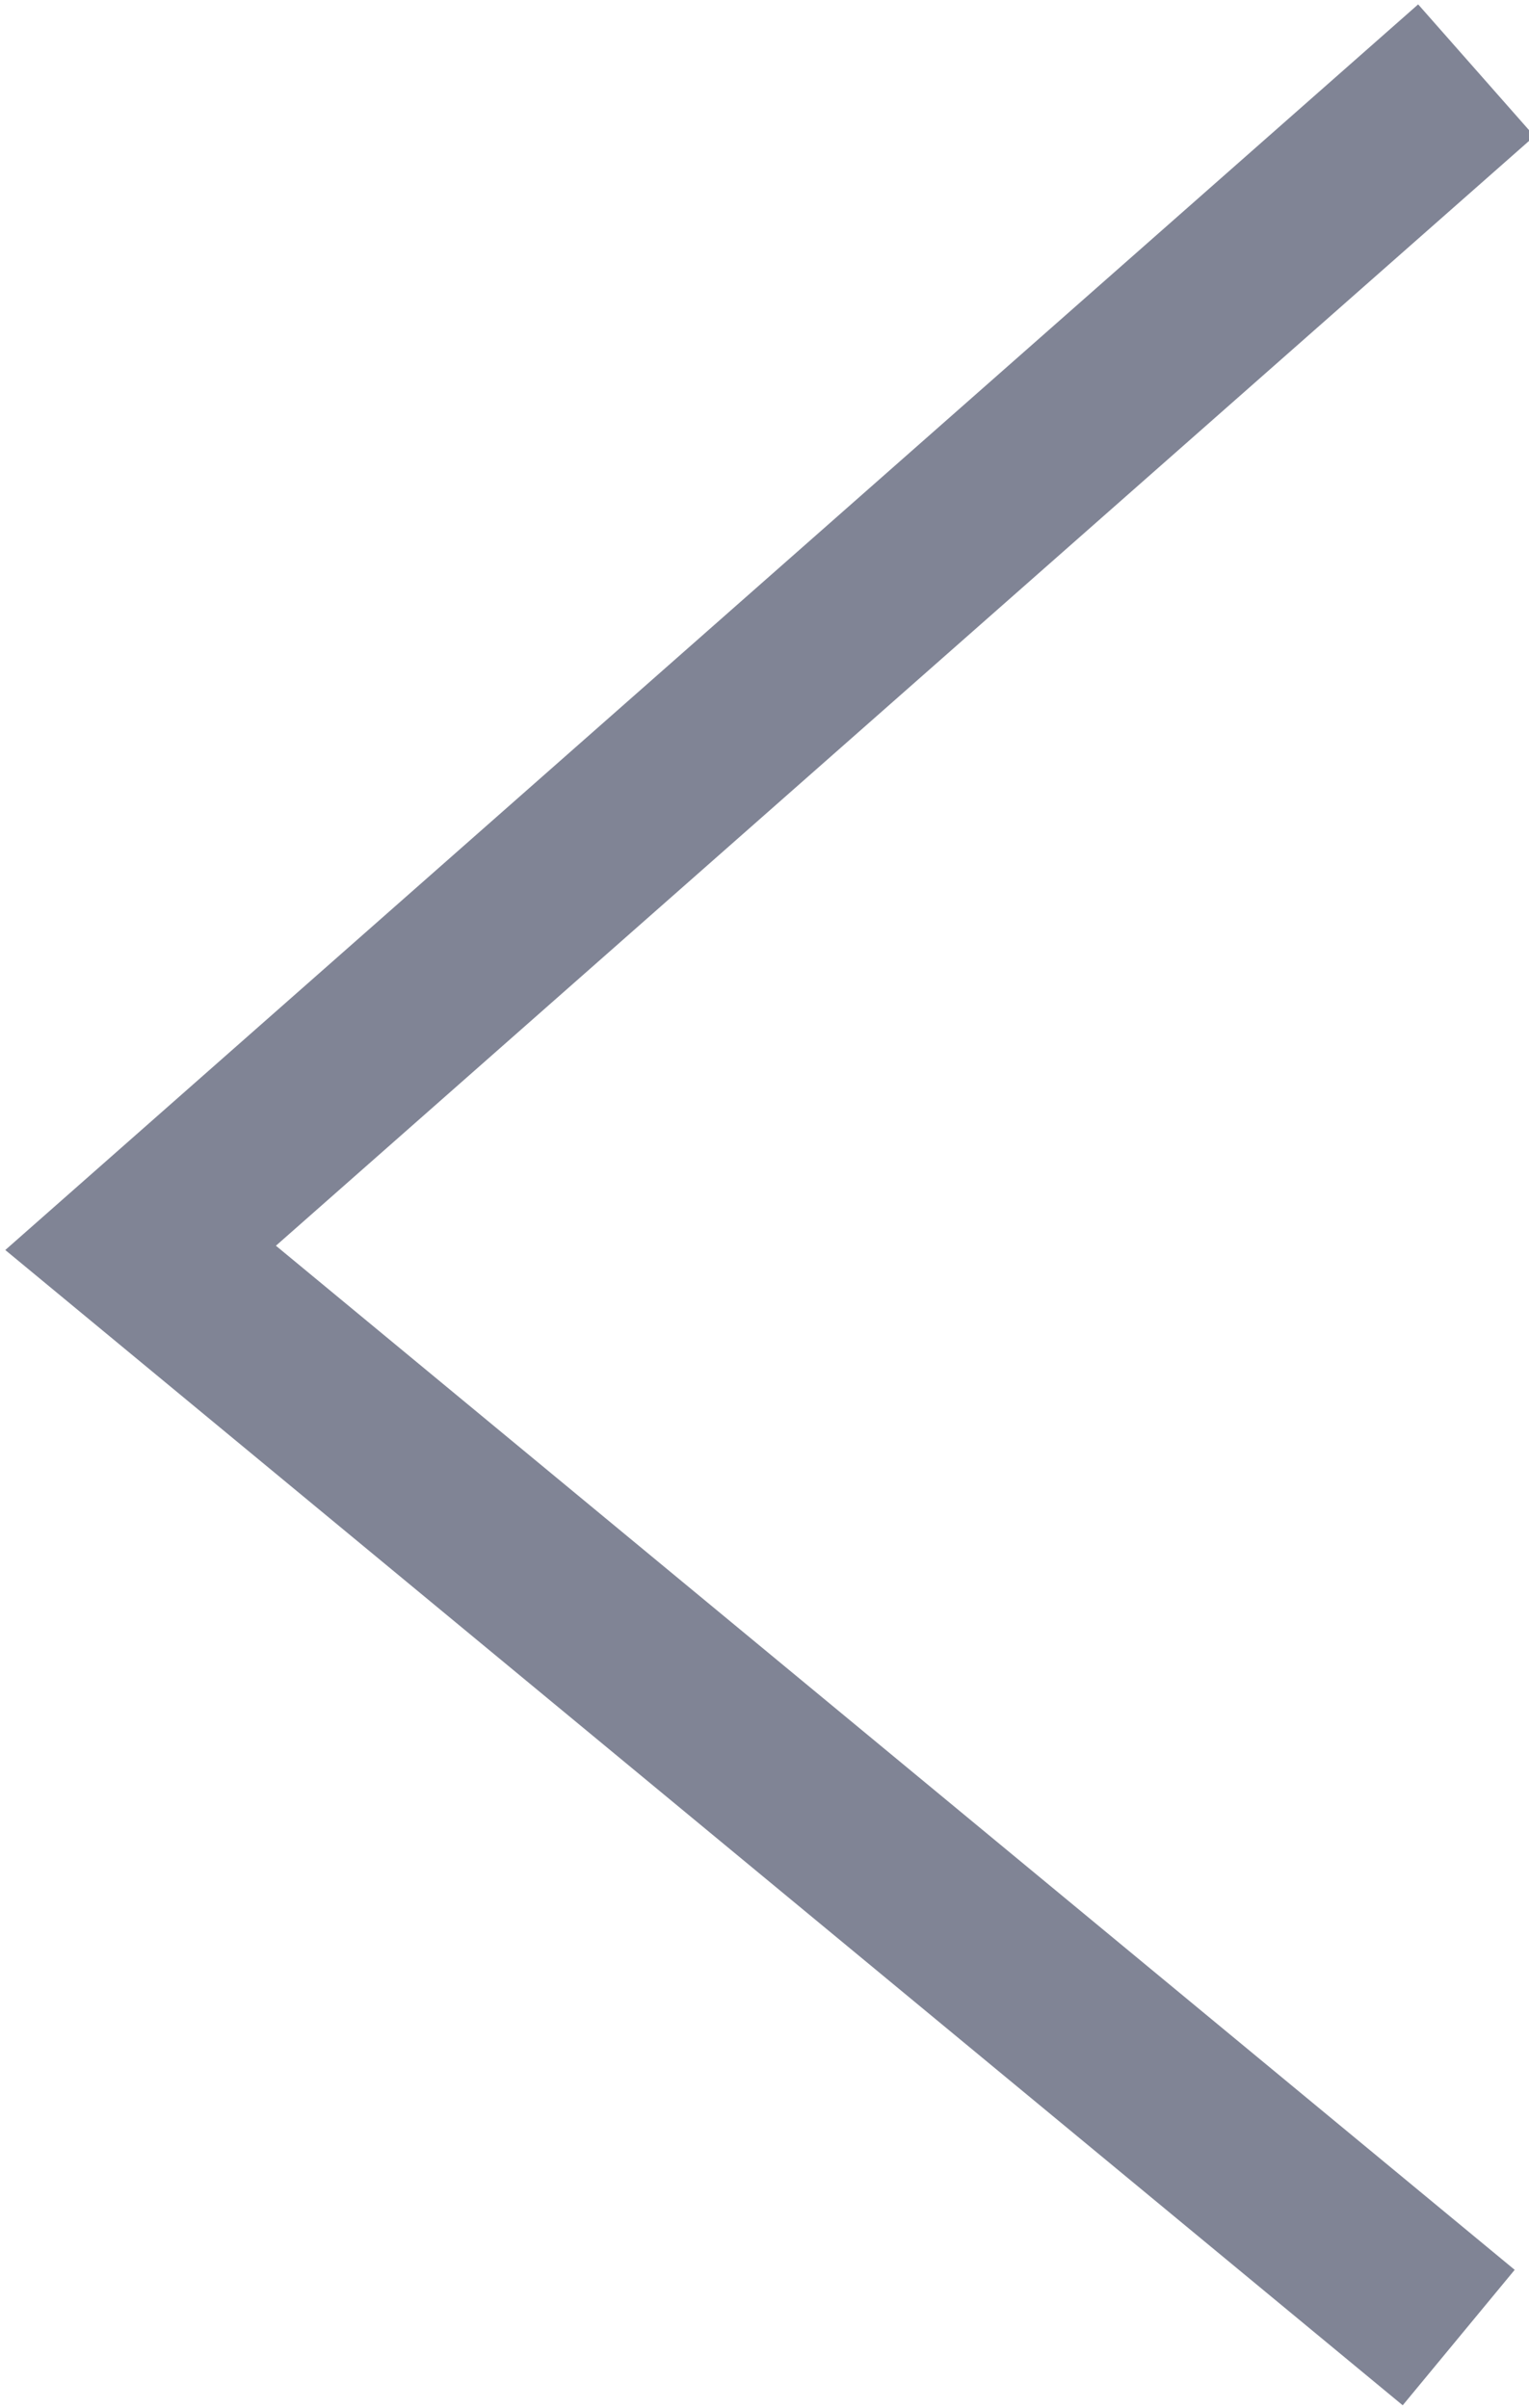 <?xml version="1.0" encoding="utf-8"?>
<!-- Generator: Adobe Illustrator 24.0.1, SVG Export Plug-In . SVG Version: 6.00 Build 0)  -->
<svg version="1.1" id="Layer_1" xmlns="http://www.w3.org/2000/svg" xmlns:xlink="http://www.w3.org/1999/xlink" x="0px" y="0px"
	 viewBox="0 0 8.7 13.7" style="enable-background:new 0 0 8.7 13.7;" xml:space="preserve">
<style type="text/css">
	.st0{fill:none;stroke:#808495;}
</style>
<path id="Path_294" class="st0" d="M8.3,13.3L0.8,7.1l7.6-6.7"/>
</svg>

